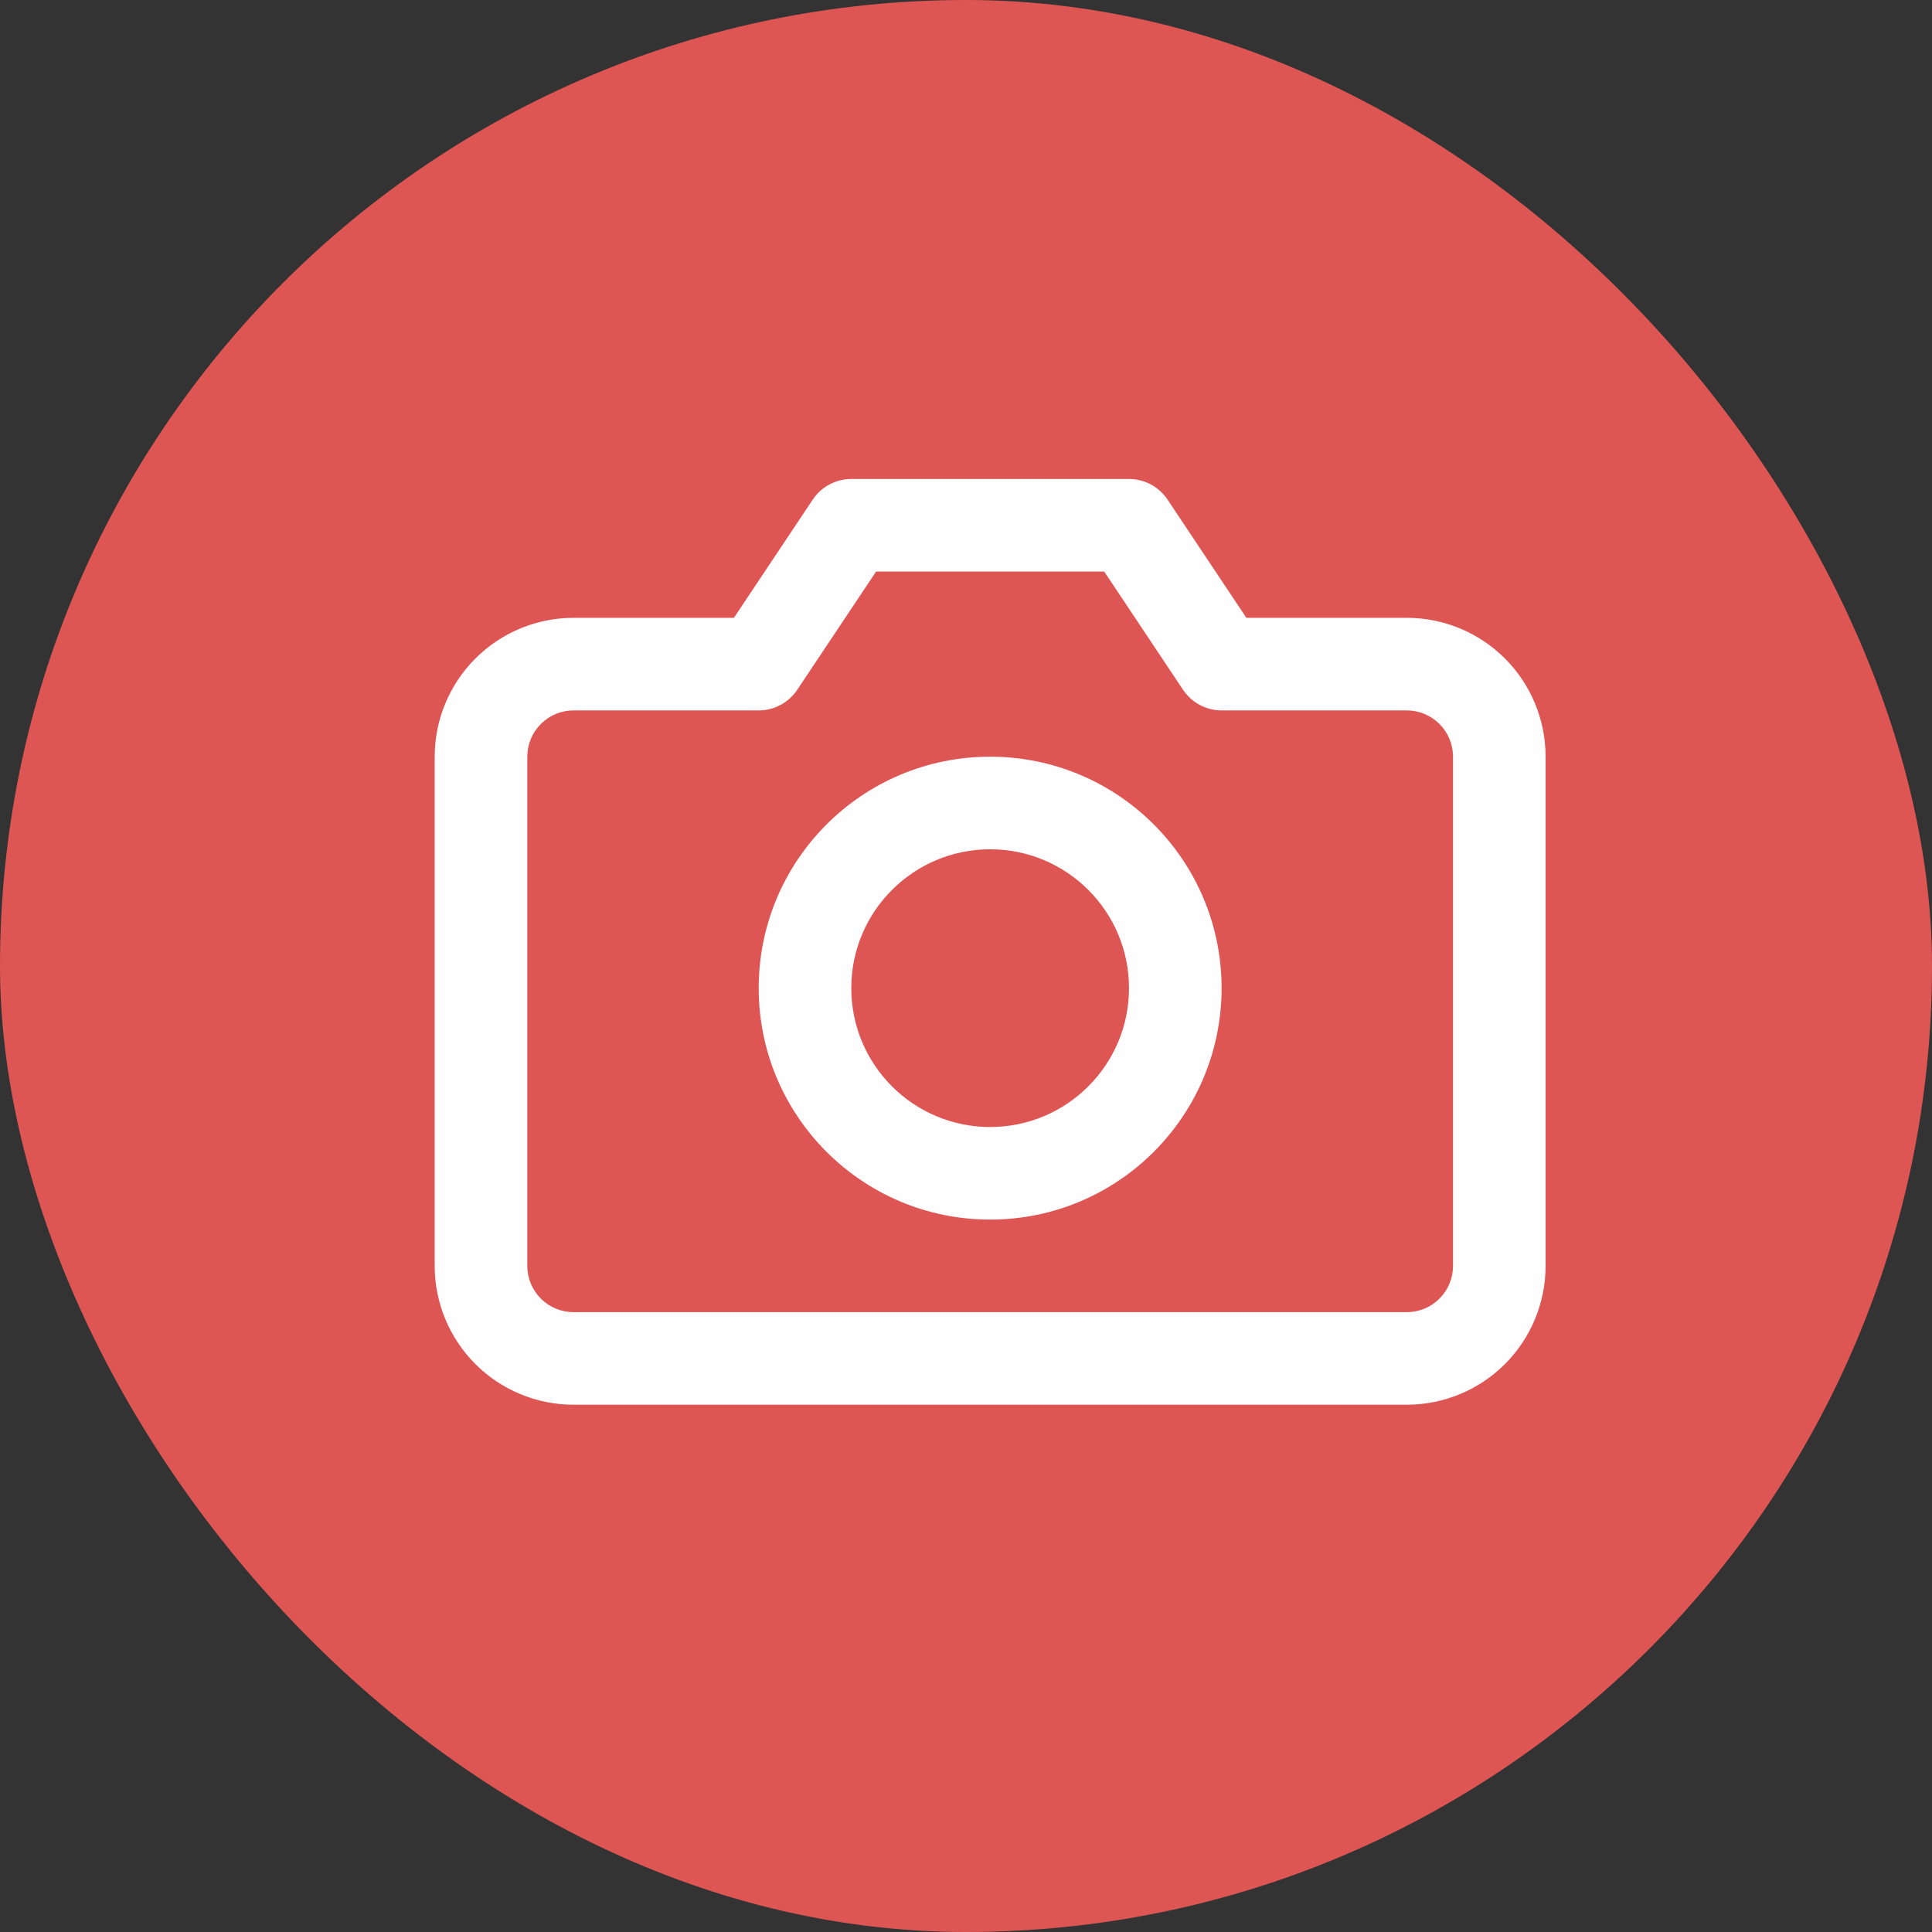 <svg width="51" height="51" viewBox="0 0 51 51" fill="none" xmlns="http://www.w3.org/2000/svg">
<rect x="0" y="0" width="51" height="51" fill="#333333" stroke="none"/>
<rect width="51" height="51" rx="25.5" fill="#DE5654"/>
<g clip-path="url(#clip0_169_1137)">
<path fill-rule="evenodd" clip-rule="evenodd" d="M26.138 19.975C22.764 19.975 20.028 22.71 20.028 26.084C20.028 29.459 22.764 32.194 26.138 32.194C29.512 32.194 32.247 29.459 32.247 26.084C32.247 22.71 29.512 19.975 26.138 19.975ZM22.472 26.084C22.472 24.06 24.113 22.419 26.138 22.419C28.162 22.419 29.803 24.06 29.803 26.084C29.803 28.109 28.162 29.75 26.138 29.75C24.113 29.75 22.472 28.109 22.472 26.084Z" fill="#FEFEFE"/>
<path fill-rule="evenodd" clip-rule="evenodd" d="M22.472 12.644C22.063 12.644 21.682 12.848 21.455 13.188L19.374 16.309H15.141C14.168 16.309 13.236 16.696 12.549 17.383C11.861 18.07 11.475 19.003 11.475 19.975V33.416C11.475 34.388 11.861 35.32 12.549 36.008C13.236 36.695 14.168 37.081 15.141 37.081H37.135C38.107 37.081 39.039 36.695 39.727 36.008C40.414 35.32 40.8 34.388 40.8 33.416V19.975C40.8 19.003 40.414 18.07 39.727 17.383C39.039 16.696 38.107 16.309 37.135 16.309H32.901L30.82 13.188C30.593 12.848 30.212 12.644 29.803 12.644H22.472ZM21.045 18.209L23.126 15.088H29.149L31.23 18.209C31.457 18.549 31.838 18.753 32.247 18.753H37.135C37.459 18.753 37.769 18.882 37.998 19.111C38.228 19.34 38.356 19.651 38.356 19.975V33.416C38.356 33.74 38.228 34.05 37.998 34.28C37.769 34.509 37.459 34.638 37.135 34.638H15.141C14.817 34.638 14.506 34.509 14.277 34.28C14.048 34.05 13.919 33.74 13.919 33.416V19.975C13.919 19.651 14.048 19.34 14.277 19.111C14.506 18.882 14.817 18.753 15.141 18.753H20.028C20.437 18.753 20.818 18.549 21.045 18.209Z" fill="#FEFEFE"/>
</g>
<defs>
<clipPath id="clip0_169_1137">
<rect width="29.325" height="29.325" fill="white" transform="translate(11.475 10.2)"/>
</clipPath>
</defs>
</svg>
